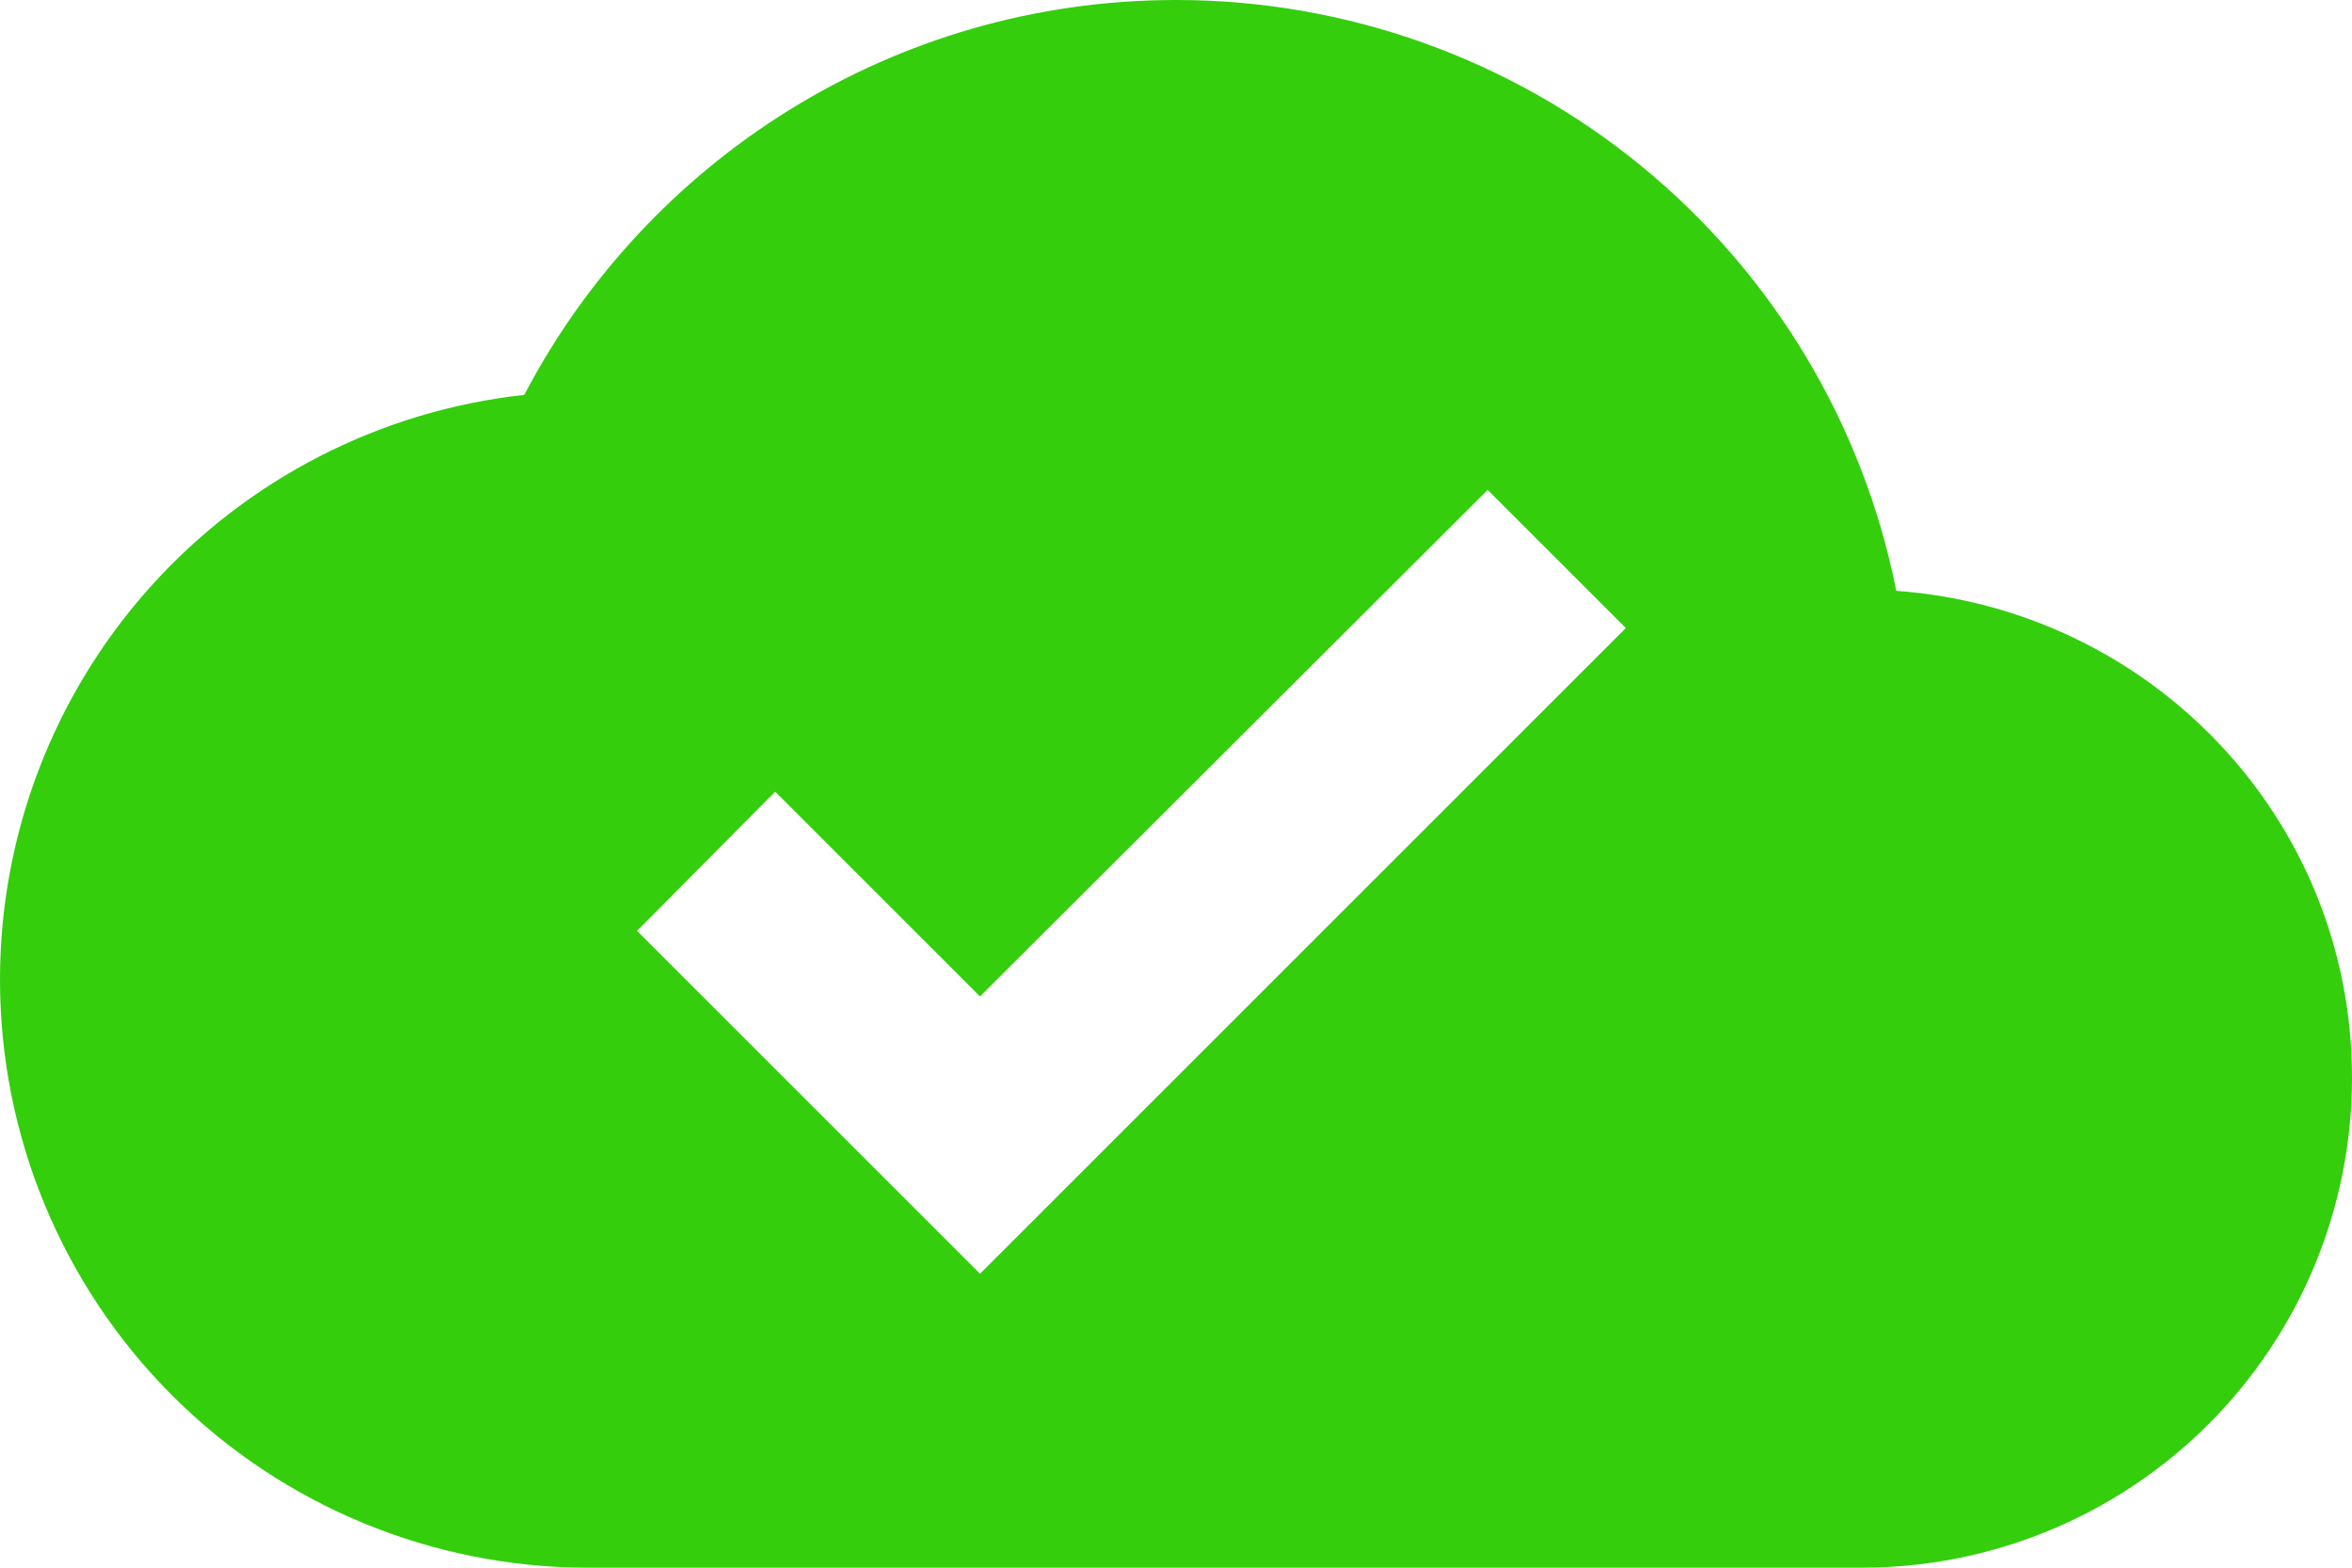 <svg width="72" height="48" viewBox="0 0 72 48" fill="none" xmlns="http://www.w3.org/2000/svg">
<path d="M30 39L19.5 28.5L23.73 24.24L30 30.51L45.54 15L49.77 19.23L30 39ZM58.05 18.09C57.036 12.989 54.284 8.397 50.263 5.098C46.242 1.799 41.201 -0.003 36 2.70587e-06C27.33 2.70587e-06 19.8 4.92 16.05 12.09C11.638 12.573 7.56 14.669 4.598 17.974C1.636 21.279 -0.001 25.562 7.44665e-07 30C7.44665e-07 34.774 1.896 39.352 5.272 42.728C8.648 46.104 13.226 48 18 48H57C58.97 48 60.92 47.612 62.74 46.858C64.56 46.104 66.214 44.999 67.607 43.607C68.999 42.214 70.104 40.56 70.858 38.74C71.612 36.92 72 34.97 72 33C72 25.08 65.85 18.66 58.05 18.09Z" fill="#34CE0D"/>
</svg>
